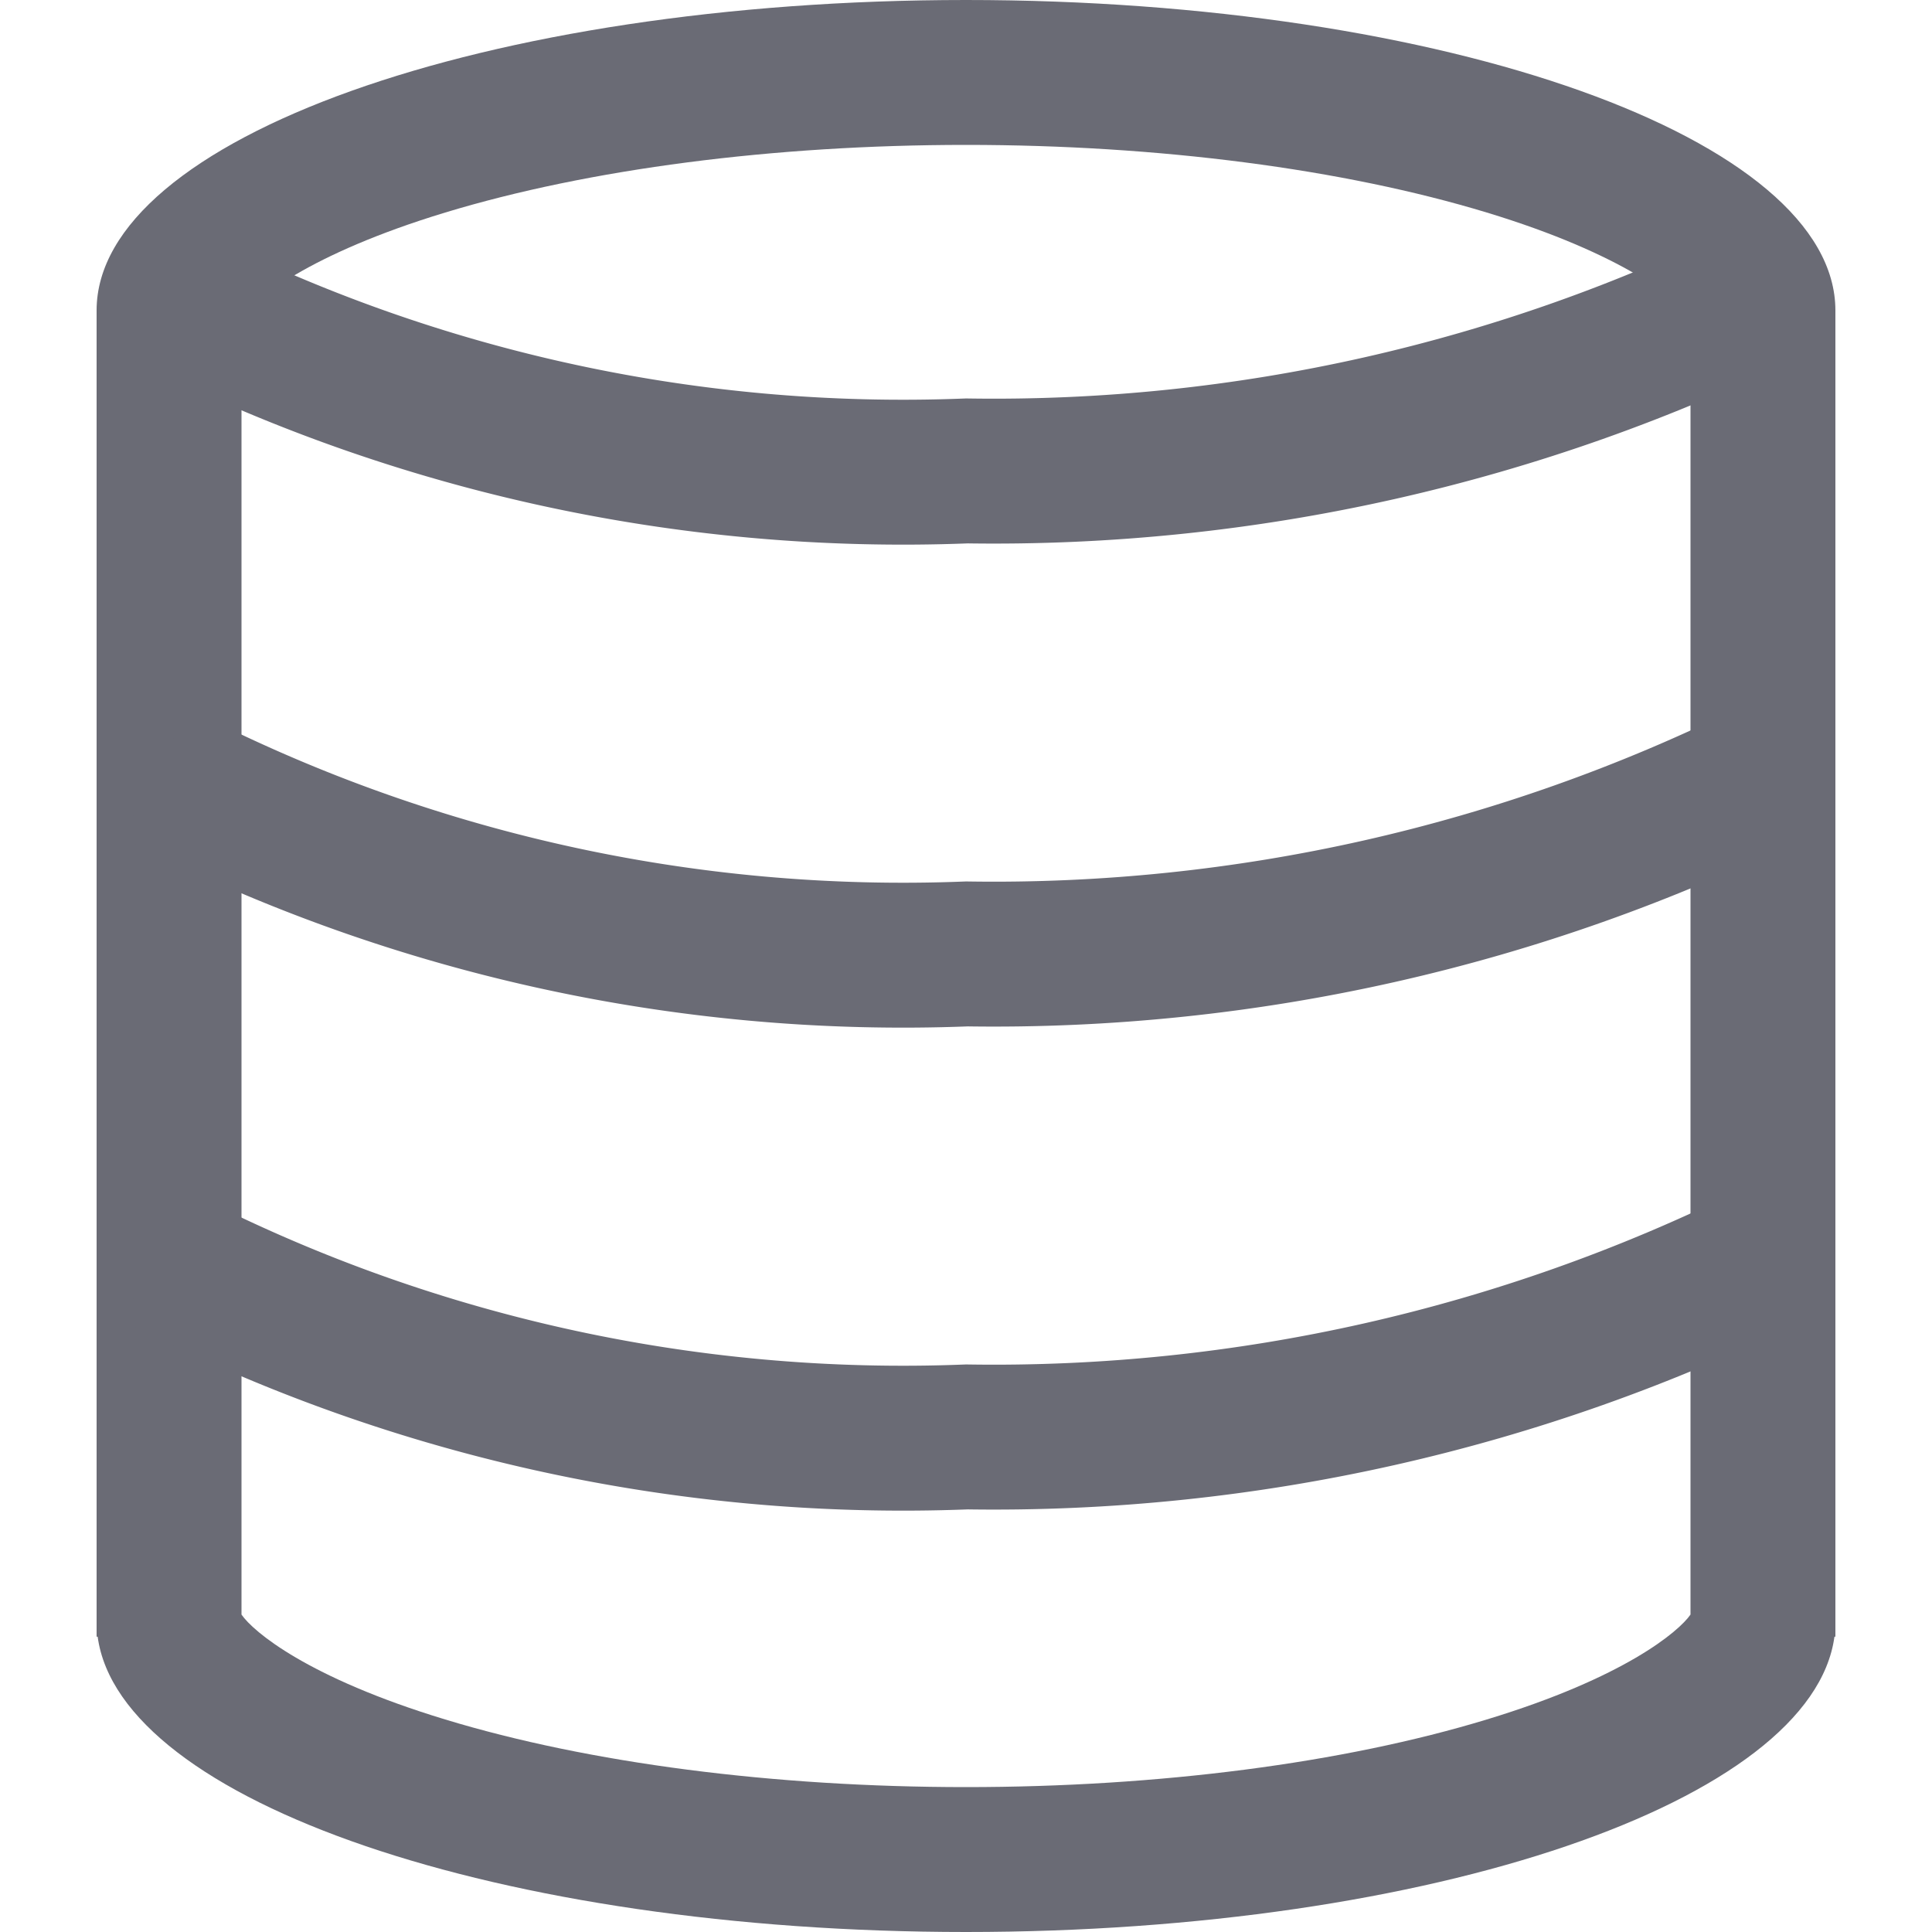 <svg xmlns="http://www.w3.org/2000/svg" width="20" height="20" viewBox="0 0 20 20"><g transform="translate(-642 -640)"><rect width="20" height="20" transform="translate(642 640)" fill="none"/><g transform="translate(643 640.667)"><g transform="translate(0 -0.667)" fill="none"><path d="M.011,16.943H0V3.215H0C0,1.439,4.029,0,9,0s9,1.439,9,3.214h0V16.943h-.01C17.76,18.646,13.823,20,9,20S.241,18.646.011,16.943Z" stroke="none"/><path d="M 9 18.5 C 10.991 18.5 12.906 18.252 14.391 17.8 C 15.817 17.367 16.379 16.889 16.5 16.714 L 16.5 3.286 C 16.38 3.111 15.817 2.633 14.391 2.2 C 12.905 1.749 10.991 1.5 9 1.5 C 7.01 1.5 5.095 1.749 3.609 2.2 C 2.183 2.633 1.62 3.111 1.5 3.286 L 1.5 16.714 C 1.62 16.889 2.182 17.367 3.609 17.8 C 5.095 18.252 7.009 18.5 9 18.5 M 9 20 C 4.177 20 0.241 18.646 0.011 16.943 L 0 16.943 L 0 3.215 C 0 3.215 0 3.215 0 3.214 C 0 1.439 4.029 0 9 0 C 13.971 0 18 1.439 18 3.214 C 18 3.215 18 3.215 18 3.215 L 18 16.943 L 17.99 16.943 C 17.76 18.646 13.823 20 9 20 Z" stroke="none" fill="#6a6b75"/></g><path d="M-2974.188,1432.142a16.8,16.8,0,0,0,8.4,1.875,18.143,18.143,0,0,0,8.317-1.875" transform="translate(2974.797 -1419.809)" fill="none" stroke="#6a6b75" stroke-width="1.5"/><path d="M-2974.188,1432.142a16.8,16.8,0,0,0,8.4,1.875,18.143,18.143,0,0,0,8.317-1.875" transform="translate(2974.797 -1424.809)" fill="none" stroke="#6a6b75" stroke-width="1.5"/><path d="M-2974.188,1432.142a16.8,16.8,0,0,0,8.4,1.875,18.143,18.143,0,0,0,8.317-1.875" transform="translate(2974.797 -1429.809)" fill="none" stroke="#6a6b75" stroke-width="1.5"/></g></g></svg>